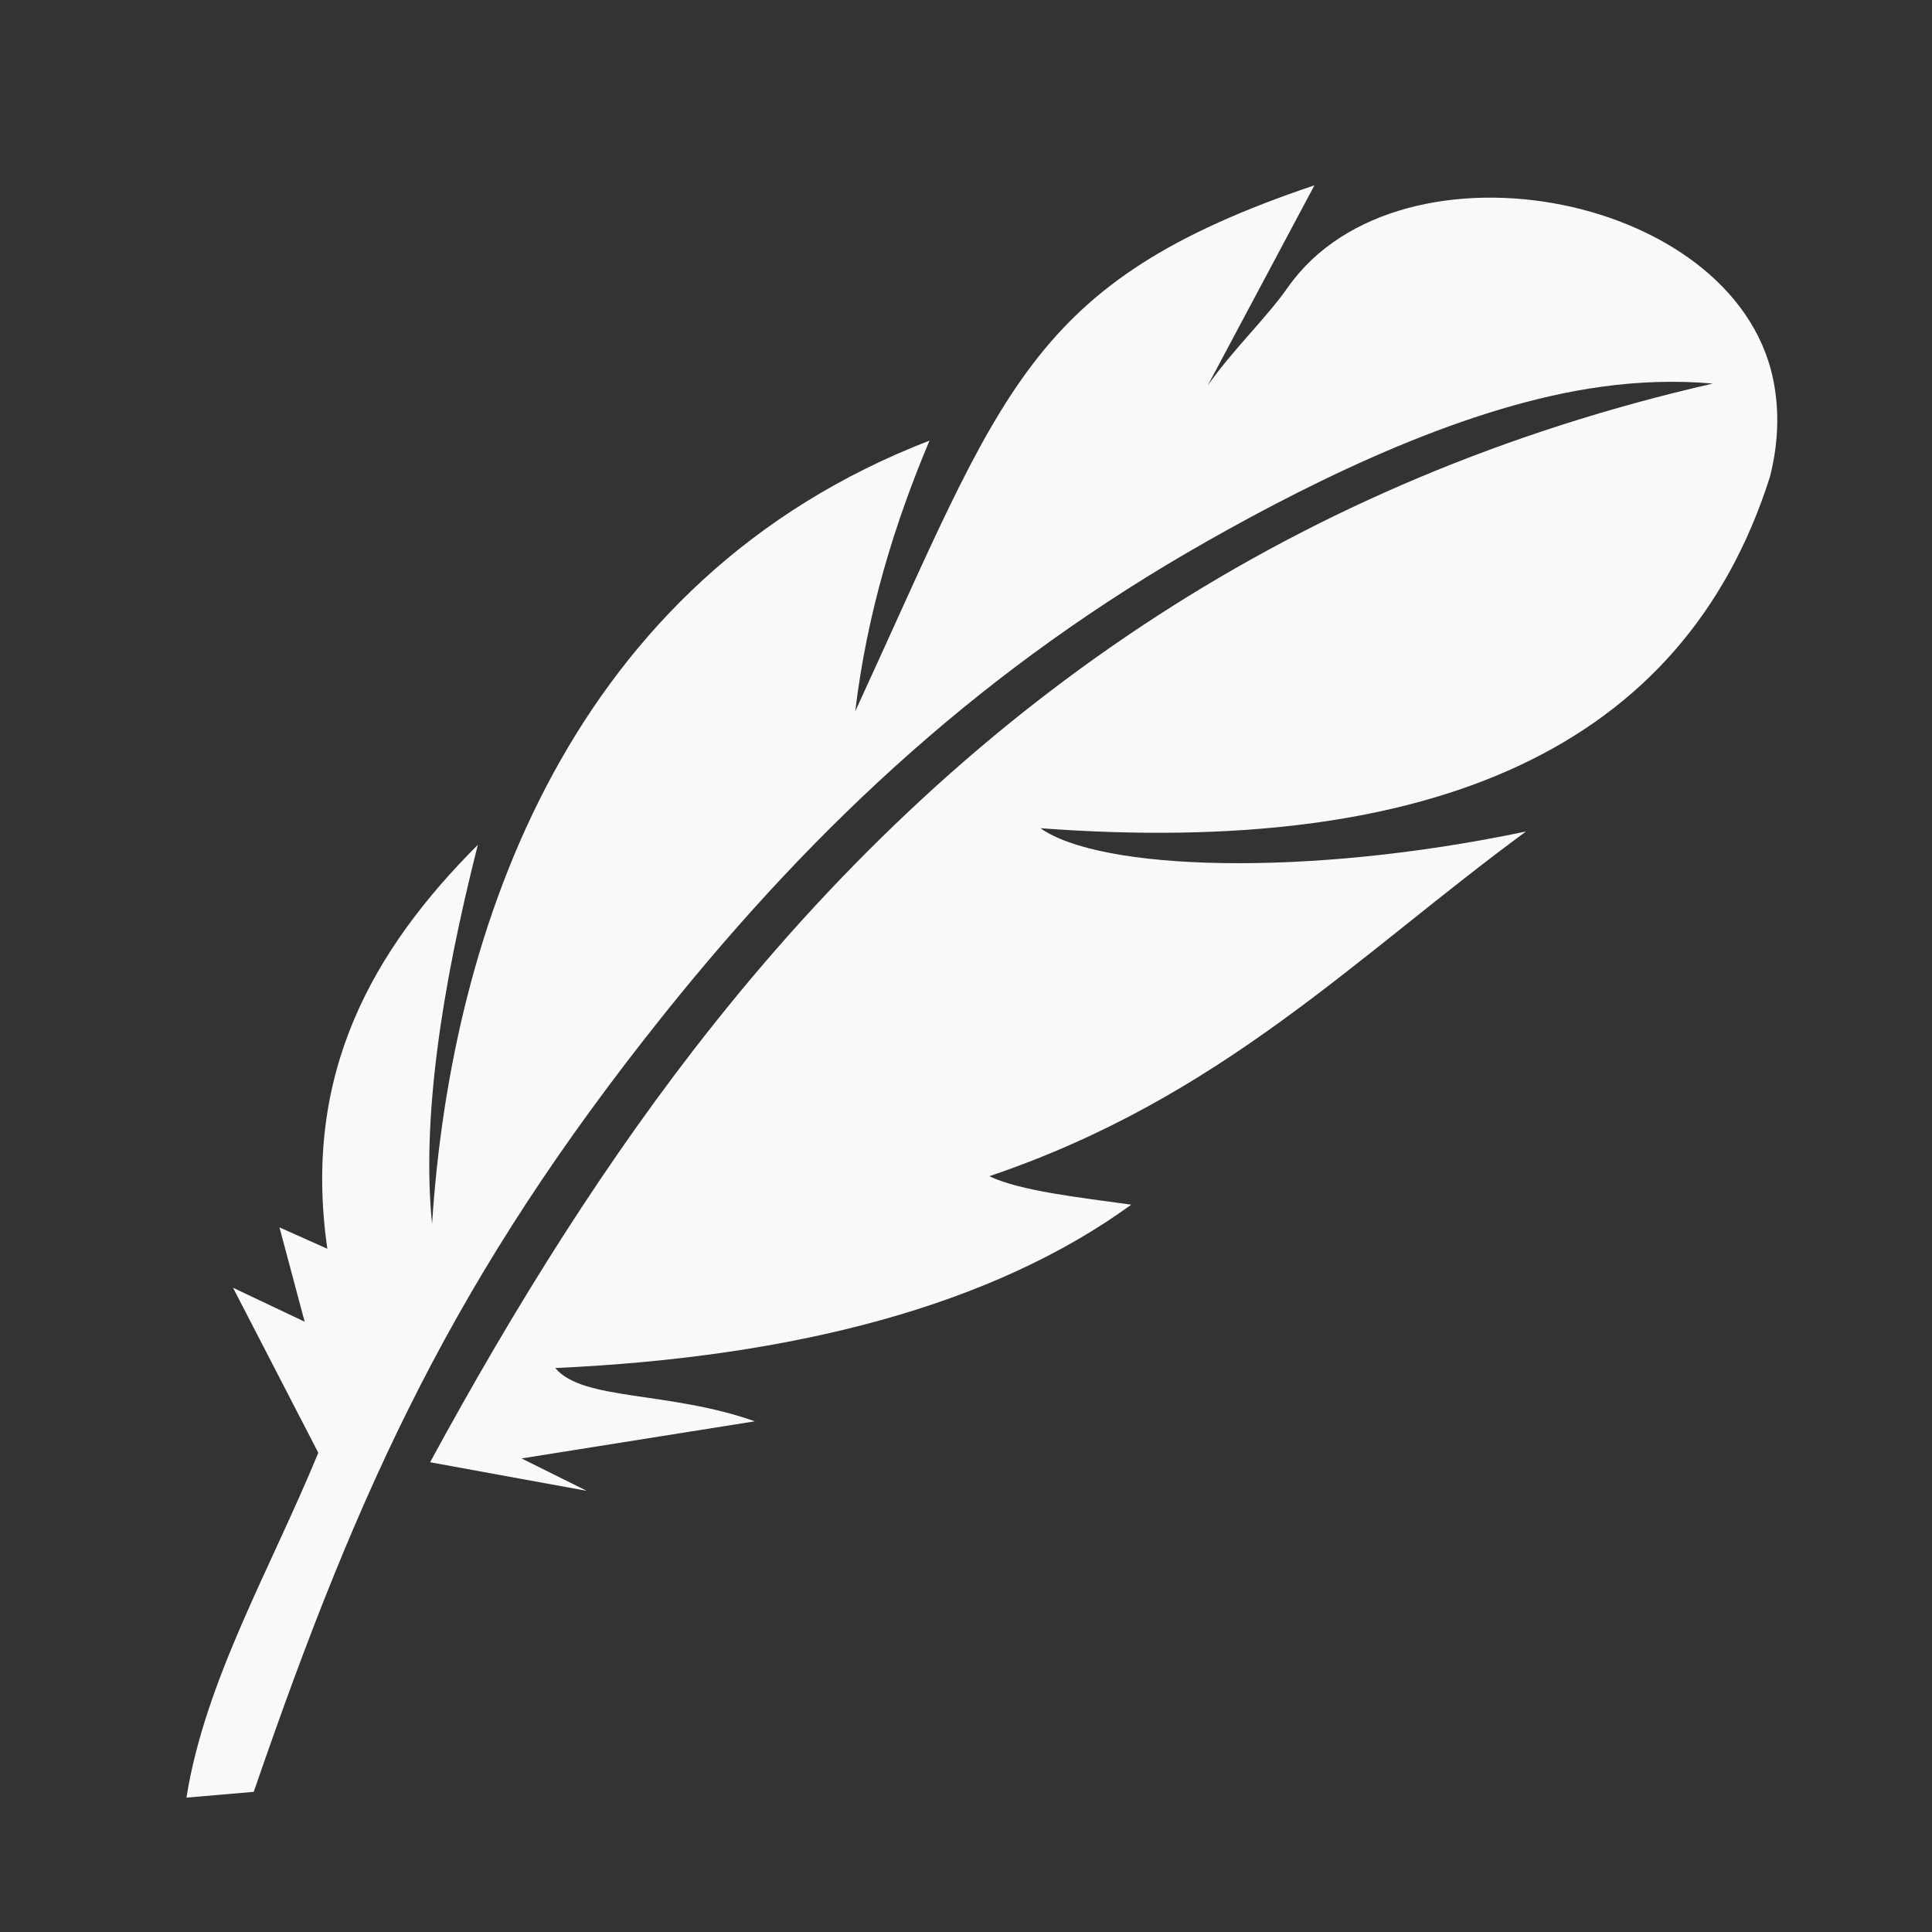 <?xml version="1.0" encoding="UTF-8" standalone="no"?>
<svg
   width="64"
   height="64"
   version="1.1"
   viewBox="0 0 16.933 16.933"
   id="svg7"
   sodipodi:docname="steam_icon_2071280.svg"
   inkscape:version="1.4 (e7c3feb100, 2024-10-09)"
   xmlns:inkscape="http://www.inkscape.org/namespaces/inkscape"
   xmlns:sodipodi="http://sodipodi.sourceforge.net/DTD/sodipodi-0.dtd"
   xmlns="http://www.w3.org/2000/svg"
   xmlns:svg="http://www.w3.org/2000/svg"
   xmlns:rdf="http://www.w3.org/1999/02/22-rdf-syntax-ns#"
   xmlns:cc="http://creativecommons.org/ns#"
   xmlns:dc="http://purl.org/dc/elements/1.1/">
  <rect x="0" y="0" width="16.933" height="16.933" fill="#333333" stroke="none"/>
  <sodipodi:namedview
     id="namedview7"
     pagecolor="#9c4444"
     bordercolor="#000000"
     borderopacity="0.25"
     inkscape:showpageshadow="2"
     inkscape:pageopacity="0.0"
     inkscape:pagecheckerboard="0"
     inkscape:deskcolor="#d1d1d1"
     inkscape:zoom="4.3531261"
     inkscape:cx="35.951175"
     inkscape:cy="39.741555"
     inkscape:window-width="1183"
     inkscape:window-height="941"
     inkscape:window-x="35"
     inkscape:window-y="32"
     inkscape:window-maximized="0"
     inkscape:current-layer="svg7"
     showgrid="false" />
  <defs
     id="defs2">
    <filter
       style="color-interpolation-filters:sRGB;"
       inkscape:label="Blur"
       id="filter1283"
       x="-0.082"
       y="-0.082"
       width="1.165"
       height="1.165">
      <feGaussianBlur
         stdDeviation="0.5 0.5"
         result="blur"
         id="feGaussianBlur1281" />
    </filter>
    <filter
       style="color-interpolation-filters:sRGB;"
       inkscape:label="Blur"
       id="filter1694"
       x="-0.95"
       y="-0.212"
       width="2.899"
       height="1.424">
      <feGaussianBlur
         stdDeviation="0.2 0.2"
         result="blur"
         id="feGaussianBlur1692" />
    </filter>
  </defs>
  <g
     id="g6"
     transform="matrix(0.115,0,0,0.115,1.634,1.624)"
     style="fill:#f9f9f9;fill-opacity:1">
    <path
       class="st0"
       d="M 10.05,96.6 C 6.38,105.51 1.42,113.97 0,122.88 l 5.13,-0.44 c 8.1,-23.56 15.4,-39.4 31.23,-59.21 11.88,-14.84 24.77,-26.65 41.3,-36.03 8.8,-5 20.07,-10.47 30.21,-11.85 2.77,-0.38 5.58,-0.49 8.46,-0.24 C 84.93,22.3 60.07,38.95 40.21,63.91 32.1,74.09 25.05,85.4 18.57,97.32 L 30.51,99.5 25.54,97.03 43.32,94.2 C 36.72,91.87 30.2,92.65 28.11,90.14 46.41,89.31 61.45,85.36 72.01,77.69 68.08,77.14 63.55,76.65 61.19,75.52 78.88,69.54 89.11,58.79 102.09,49.25 85.22,52.79 69.61,52.21 65.09,49 c 29.77,2.21 49,-6.02 55.59,-26.77 0.57,-2.24 0.73,-4.5 0.37,-6.78 C 118.74,0.62 92.49,-4.39 83.95,7.77 82.24,10.2 79.83,12.43 77.84,15.25 L 85.97,0 c -21.88,7.39 -23.68,15.54 -35,40.09 0.9,-7.47 2.97,-14.24 5.66,-20.63 -27.34,10.55 -36.45,37.11 -37.91,59.7 -0.79,-7.88 0.67,-17.78 3.49,-28.9 -7.98,8 -13.41,17.39 -11.47,30.79 L 7.09,79.42 9.01,86.61 3.55,84.02 Z"
       id="path4"
       style="clip-rule:evenodd;fill:#f9f9f9;fill-opacity:1;fill-rule:evenodd" />
  </g>
</svg>
